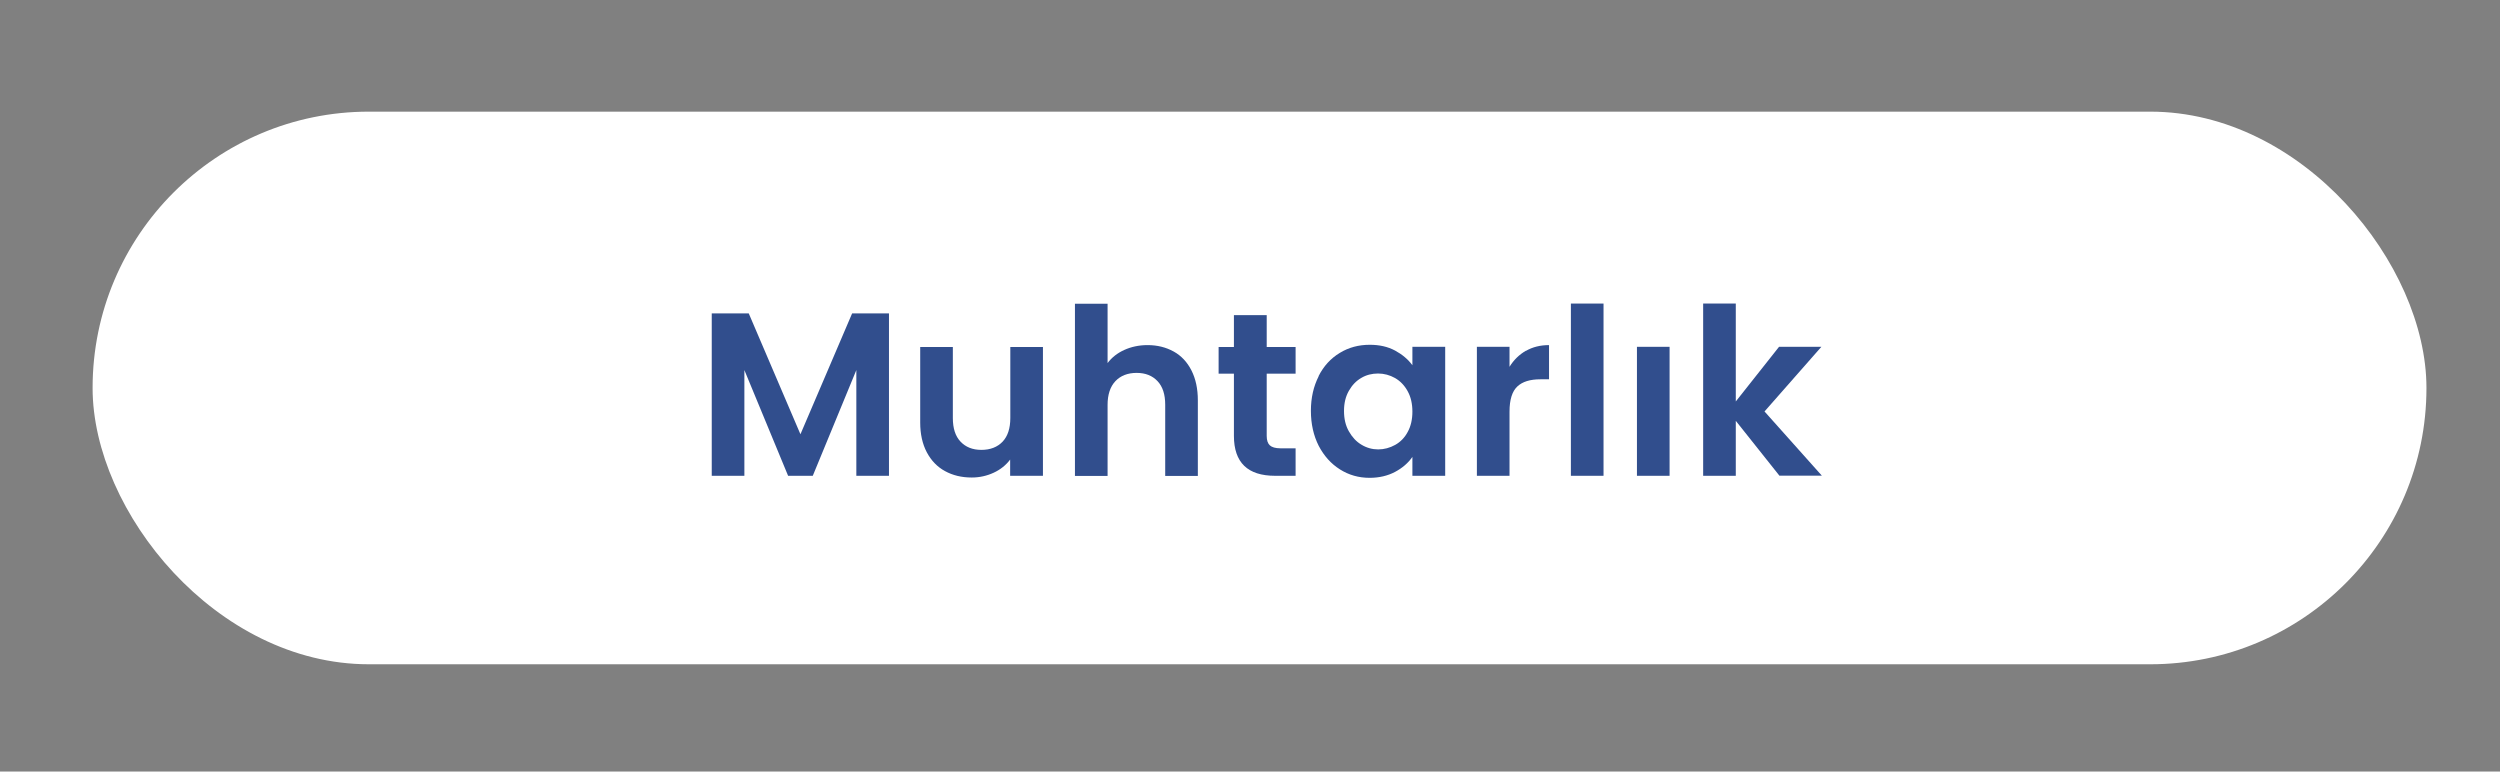 <?xml version="1.0" encoding="UTF-8"?>
<svg id="katman_1" xmlns="http://www.w3.org/2000/svg" viewBox="0 0 160.1 49.41">
  <rect x="0" y="0" width="160.1" height="49.41" fill="#808080" stroke="none"/>
  <defs>
    <style>
      .cls-1 {
        fill: #fff;
      }

      .cls-2 {
        fill: #314e8d;
      }
    </style>
  </defs>
  <rect class="cls-1" x="5.93" y="7.15" width="149.46" height="35.39" rx="17.69" ry="17.69"/>
  <g>
    <path class="cls-2" d="M56.93,20.07v10.4h-2.09v-6.77l-2.79,6.77h-1.58l-2.8-6.77v6.77h-2.09v-10.4h2.37l3.31,7.74,3.31-7.74h2.35Z"/>
    <path class="cls-2" d="M66.79,22.21v8.26h-2.1v-1.04c-.27.36-.62.64-1.05.84-.43.2-.9.31-1.41.31-.65,0-1.22-.14-1.71-.41-.5-.27-.89-.68-1.17-1.21s-.42-1.17-.42-1.9v-4.84h2.09v4.55c0,.66.16,1.16.49,1.51.33.35.77.53,1.34.53s1.03-.18,1.36-.53c.33-.35.49-.86.49-1.51v-4.55h2.1Z"/>
    <path class="cls-2" d="M75.16,22.51c.49.27.87.68,1.14,1.21.27.53.41,1.17.41,1.92v4.84h-2.09v-4.56c0-.66-.16-1.16-.49-1.51-.33-.35-.77-.53-1.34-.53s-1.03.18-1.36.53c-.33.35-.5.86-.5,1.51v4.56h-2.09v-11.03h2.09v3.8c.27-.36.63-.64,1.07-.84s.94-.31,1.49-.31c.63,0,1.18.14,1.67.41Z"/>
    <path class="cls-2" d="M81.12,23.93v3.99c0,.28.07.48.2.6.13.12.36.19.68.19h.97v1.76h-1.31c-1.76,0-2.64-.85-2.64-2.56v-3.98h-.98v-1.71h.98v-2.04h2.1v2.04h1.85v1.71h-1.85Z"/>
    <path class="cls-2" d="M84.44,24.09c.33-.65.78-1.14,1.36-1.49.57-.35,1.21-.52,1.92-.52.62,0,1.15.12,1.62.37.46.25.83.56,1.11.94v-1.18h2.1v8.26h-2.1v-1.21c-.27.39-.64.71-1.11.96-.47.25-1.02.38-1.63.38-.7,0-1.33-.18-1.9-.54-.57-.36-1.02-.86-1.36-1.51-.33-.65-.5-1.4-.5-2.24s.17-1.57.5-2.22ZM90.14,25.04c-.2-.36-.47-.64-.8-.83-.34-.19-.7-.29-1.09-.29s-.75.09-1.07.28c-.33.19-.59.46-.8.83s-.31.79-.31,1.29.1.93.31,1.3.47.66.81.86c.33.2.69.3,1.07.3s.75-.1,1.09-.29c.34-.19.61-.47.8-.83.2-.36.3-.8.3-1.3s-.1-.94-.3-1.3Z"/>
    <path class="cls-2" d="M97.72,22.47c.43-.25.93-.37,1.48-.37v2.19h-.55c-.66,0-1.15.15-1.48.46-.33.31-.5.84-.5,1.61v4.11h-2.09v-8.26h2.09v1.28c.27-.44.62-.78,1.05-1.03Z"/>
    <path class="cls-2" d="M102.69,19.44v11.03h-2.09v-11.03h2.09Z"/>
    <path class="cls-2" d="M106.92,22.21v8.26h-2.09v-8.26h2.09Z"/>
    <path class="cls-2" d="M113.96,30.47l-2.8-3.52v3.52h-2.09v-11.03h2.09v6.27l2.77-3.5h2.71l-3.64,4.14,3.67,4.11h-2.71Z"/>
  </g>
</svg>